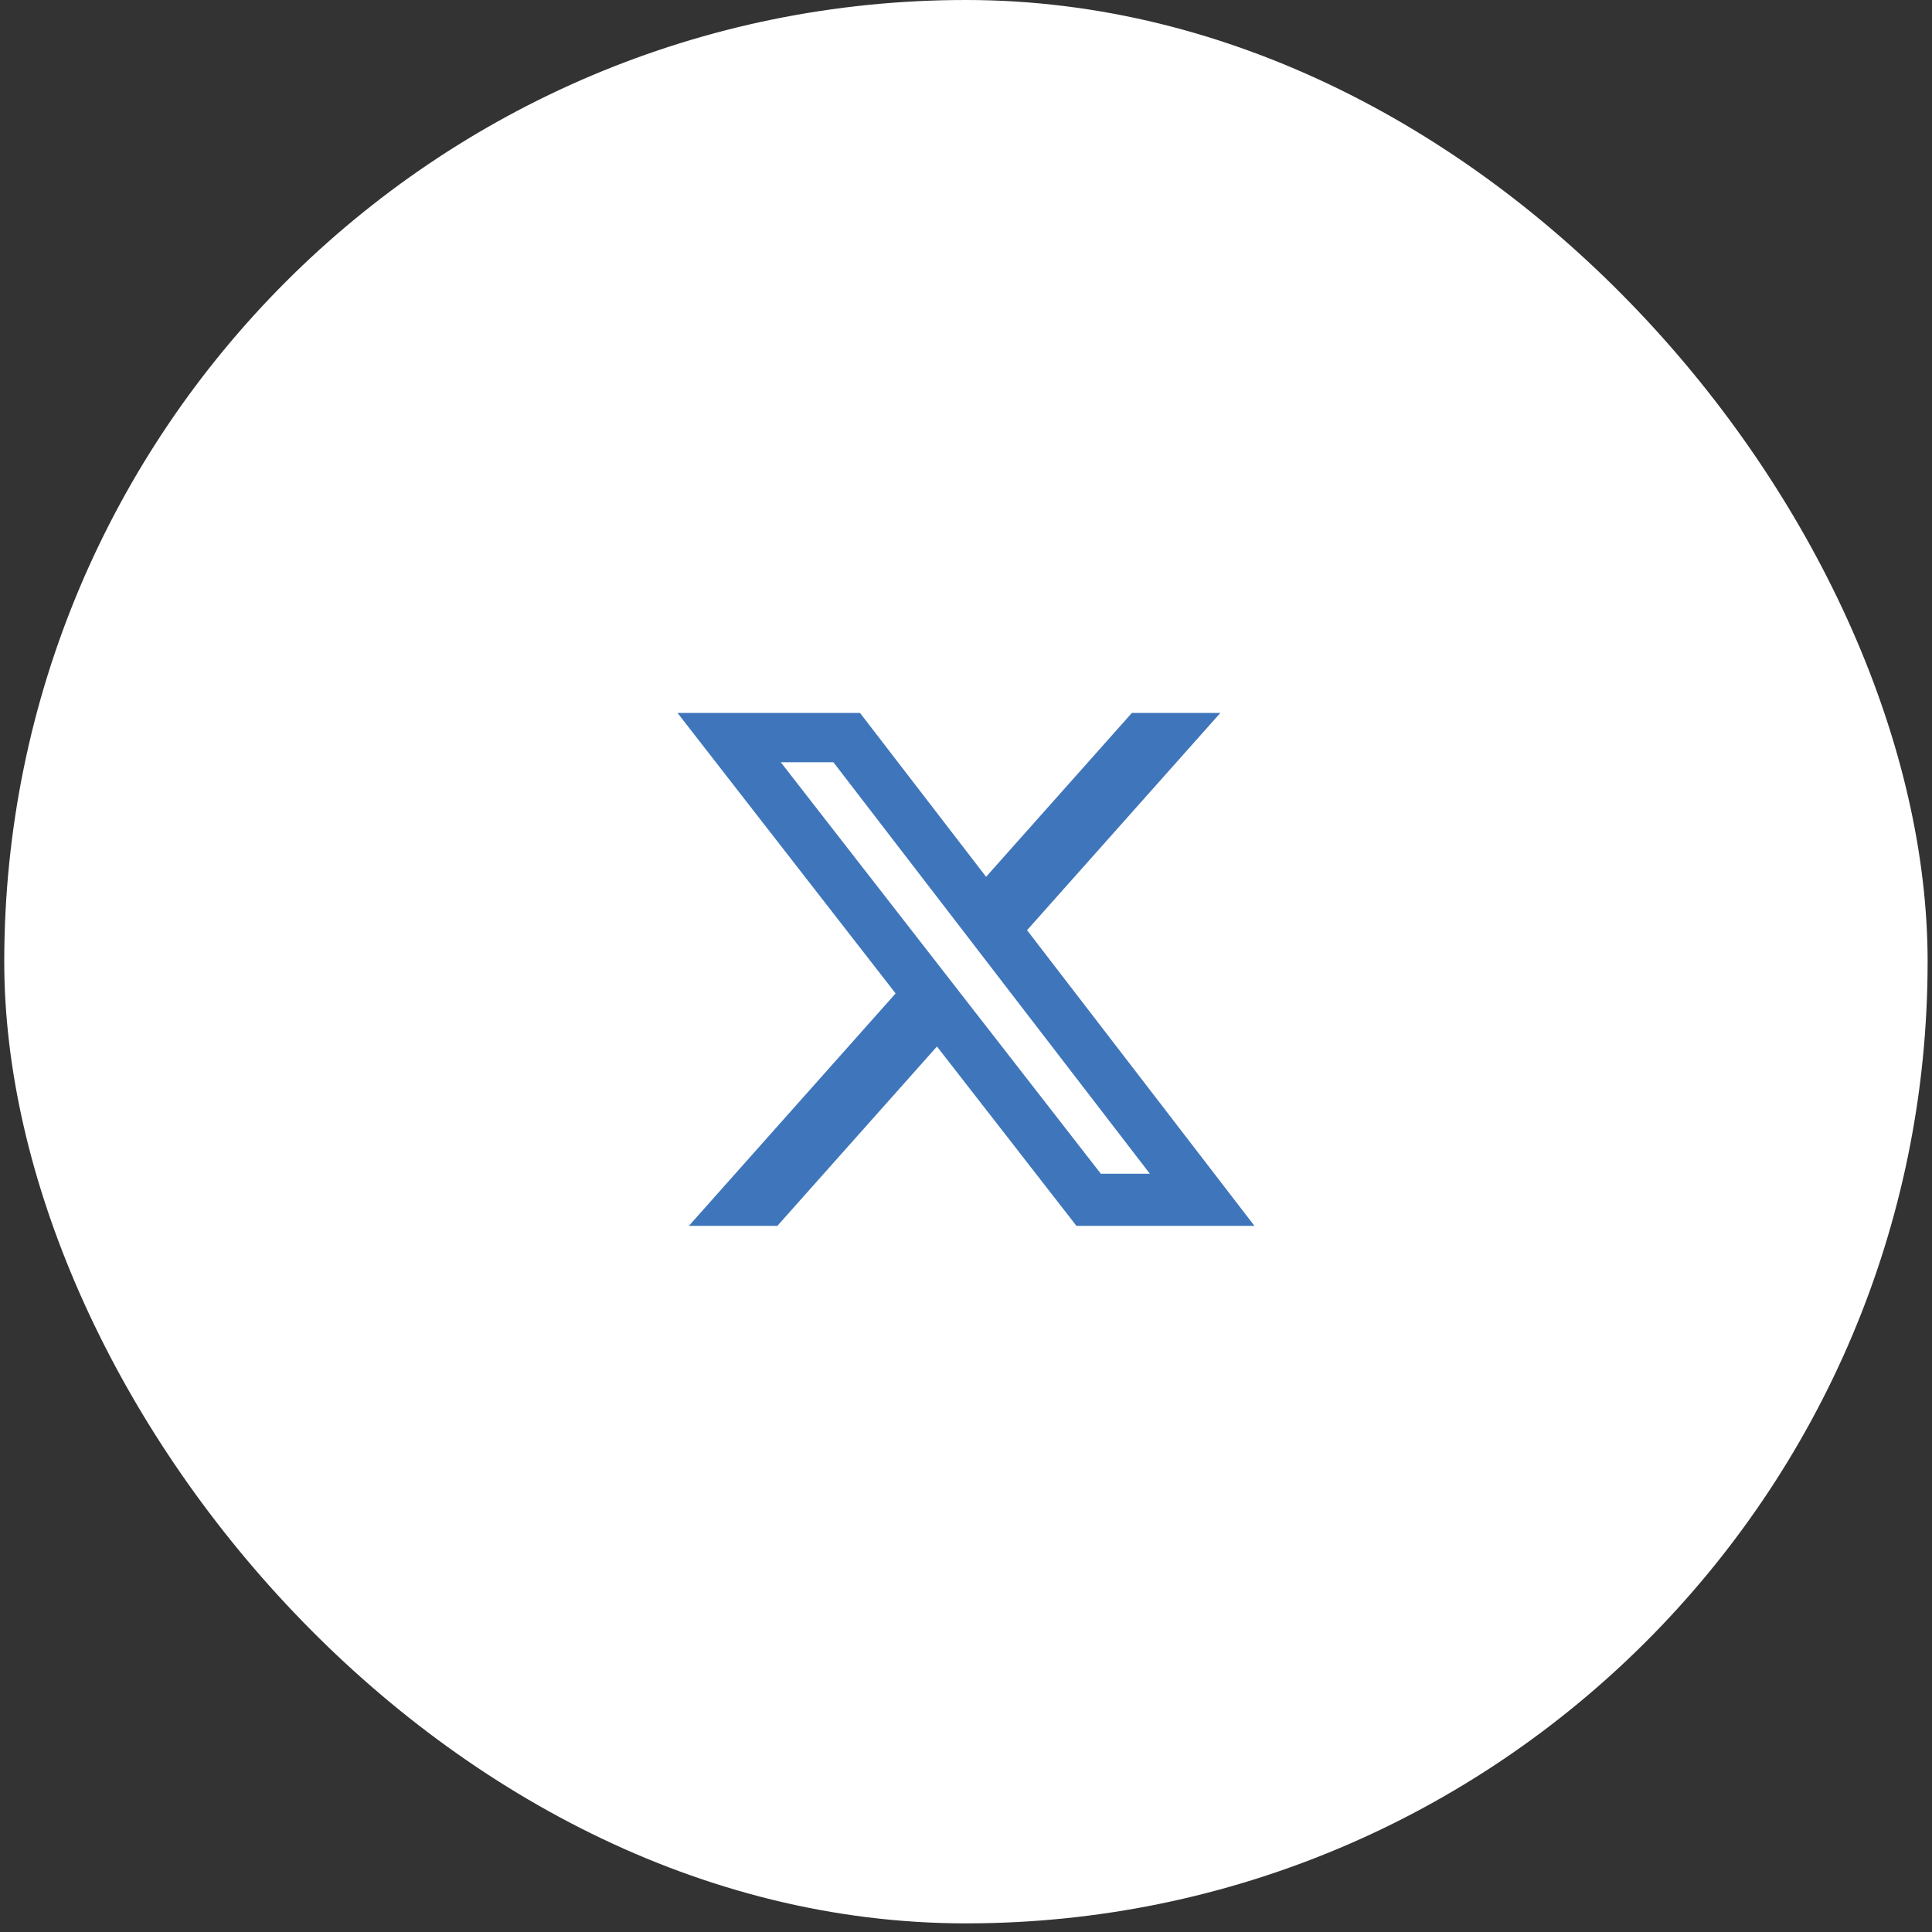 <svg width="30" height="30" viewBox="0 0 30 30" fill="none" xmlns="http://www.w3.org/2000/svg">
<rect x="0" y="0" width="30" height="30" fill="#333333" stroke="none"/>
<rect x="0.066" width="29.866" height="29.866" rx="14.933" fill="white"/>
<path d="M17.576 11.07H18.95L15.948 14.444L19.479 19.035H16.715L14.549 16.25L12.071 19.035H10.697L13.907 15.426L10.52 11.07H13.354L15.312 13.615L17.576 11.07ZM17.094 18.226H17.855L12.941 11.836H12.124L17.094 18.226Z" fill="#3F76BB"/>
</svg>
